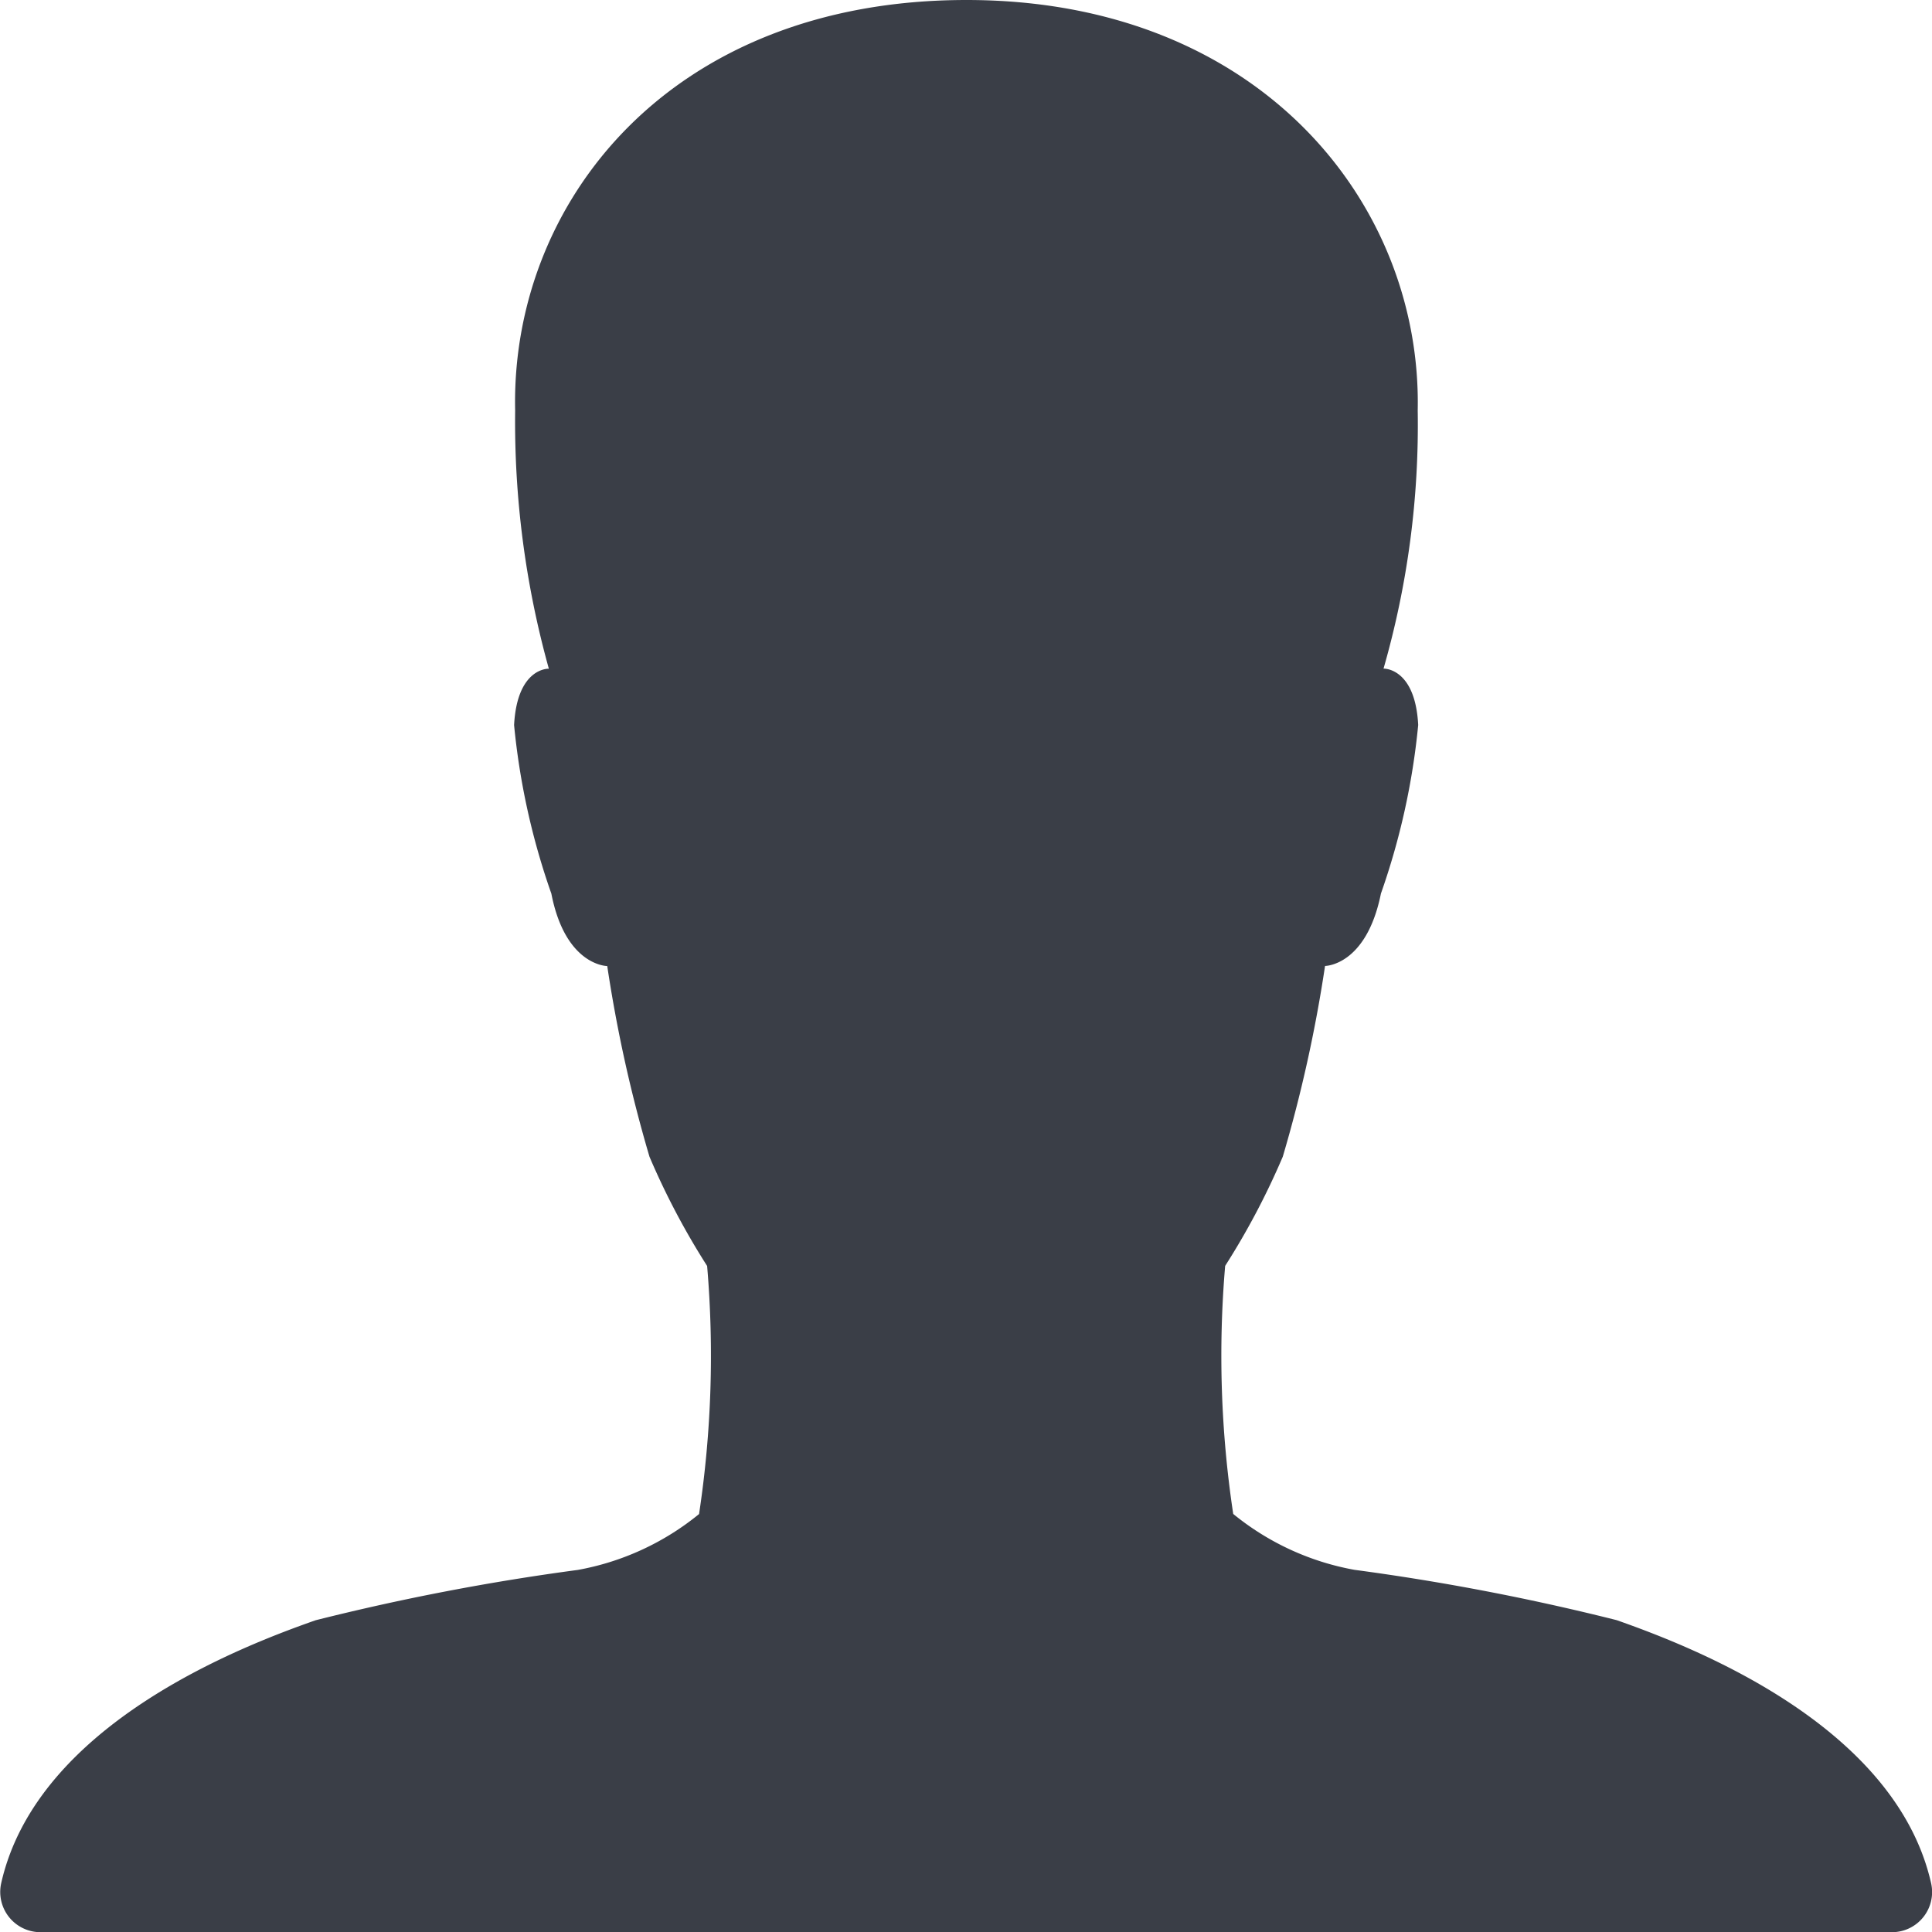 <svg xmlns="http://www.w3.org/2000/svg" width="20.117" height="20.118" viewBox="0 0 20.117 20.118"><defs><style>.a{fill:#3A3E47;}</style></defs><path class="a" d="M84.117,83.61c-.377-1.666-2.531-2.478-3.274-2.74a24.414,24.414,0,0,0-2.73-.524,2.773,2.773,0,0,1-1.263-.582,11.035,11.035,0,0,1-.084-2.583,7.771,7.771,0,0,0,.6-1.137,14.663,14.663,0,0,0,.44-1.986s.43,0,.582-.754a7.422,7.422,0,0,0,.388-1.755c-.031-.6-.361-.587-.361-.587a9.186,9.186,0,0,0,.356-2.688C78.815,66.122,77.128,64,74.073,64c-3.1,0-4.747,2.122-4.7,4.275a9.581,9.581,0,0,0,.351,2.688s-.33-.016-.362.587a7.423,7.423,0,0,0,.388,1.755c.147.754.582.754.582.754a14.665,14.665,0,0,0,.44,1.986,7.772,7.772,0,0,0,.6,1.137,11.035,11.035,0,0,1-.084,2.583,2.773,2.773,0,0,1-1.263.582,24.413,24.413,0,0,0-2.73.524c-.744.262-2.9,1.074-3.274,2.74a.419.419,0,0,0,.414.508H83.708A.418.418,0,0,0,84.117,83.61Z" transform="translate(-64.009 -64)"/></svg>